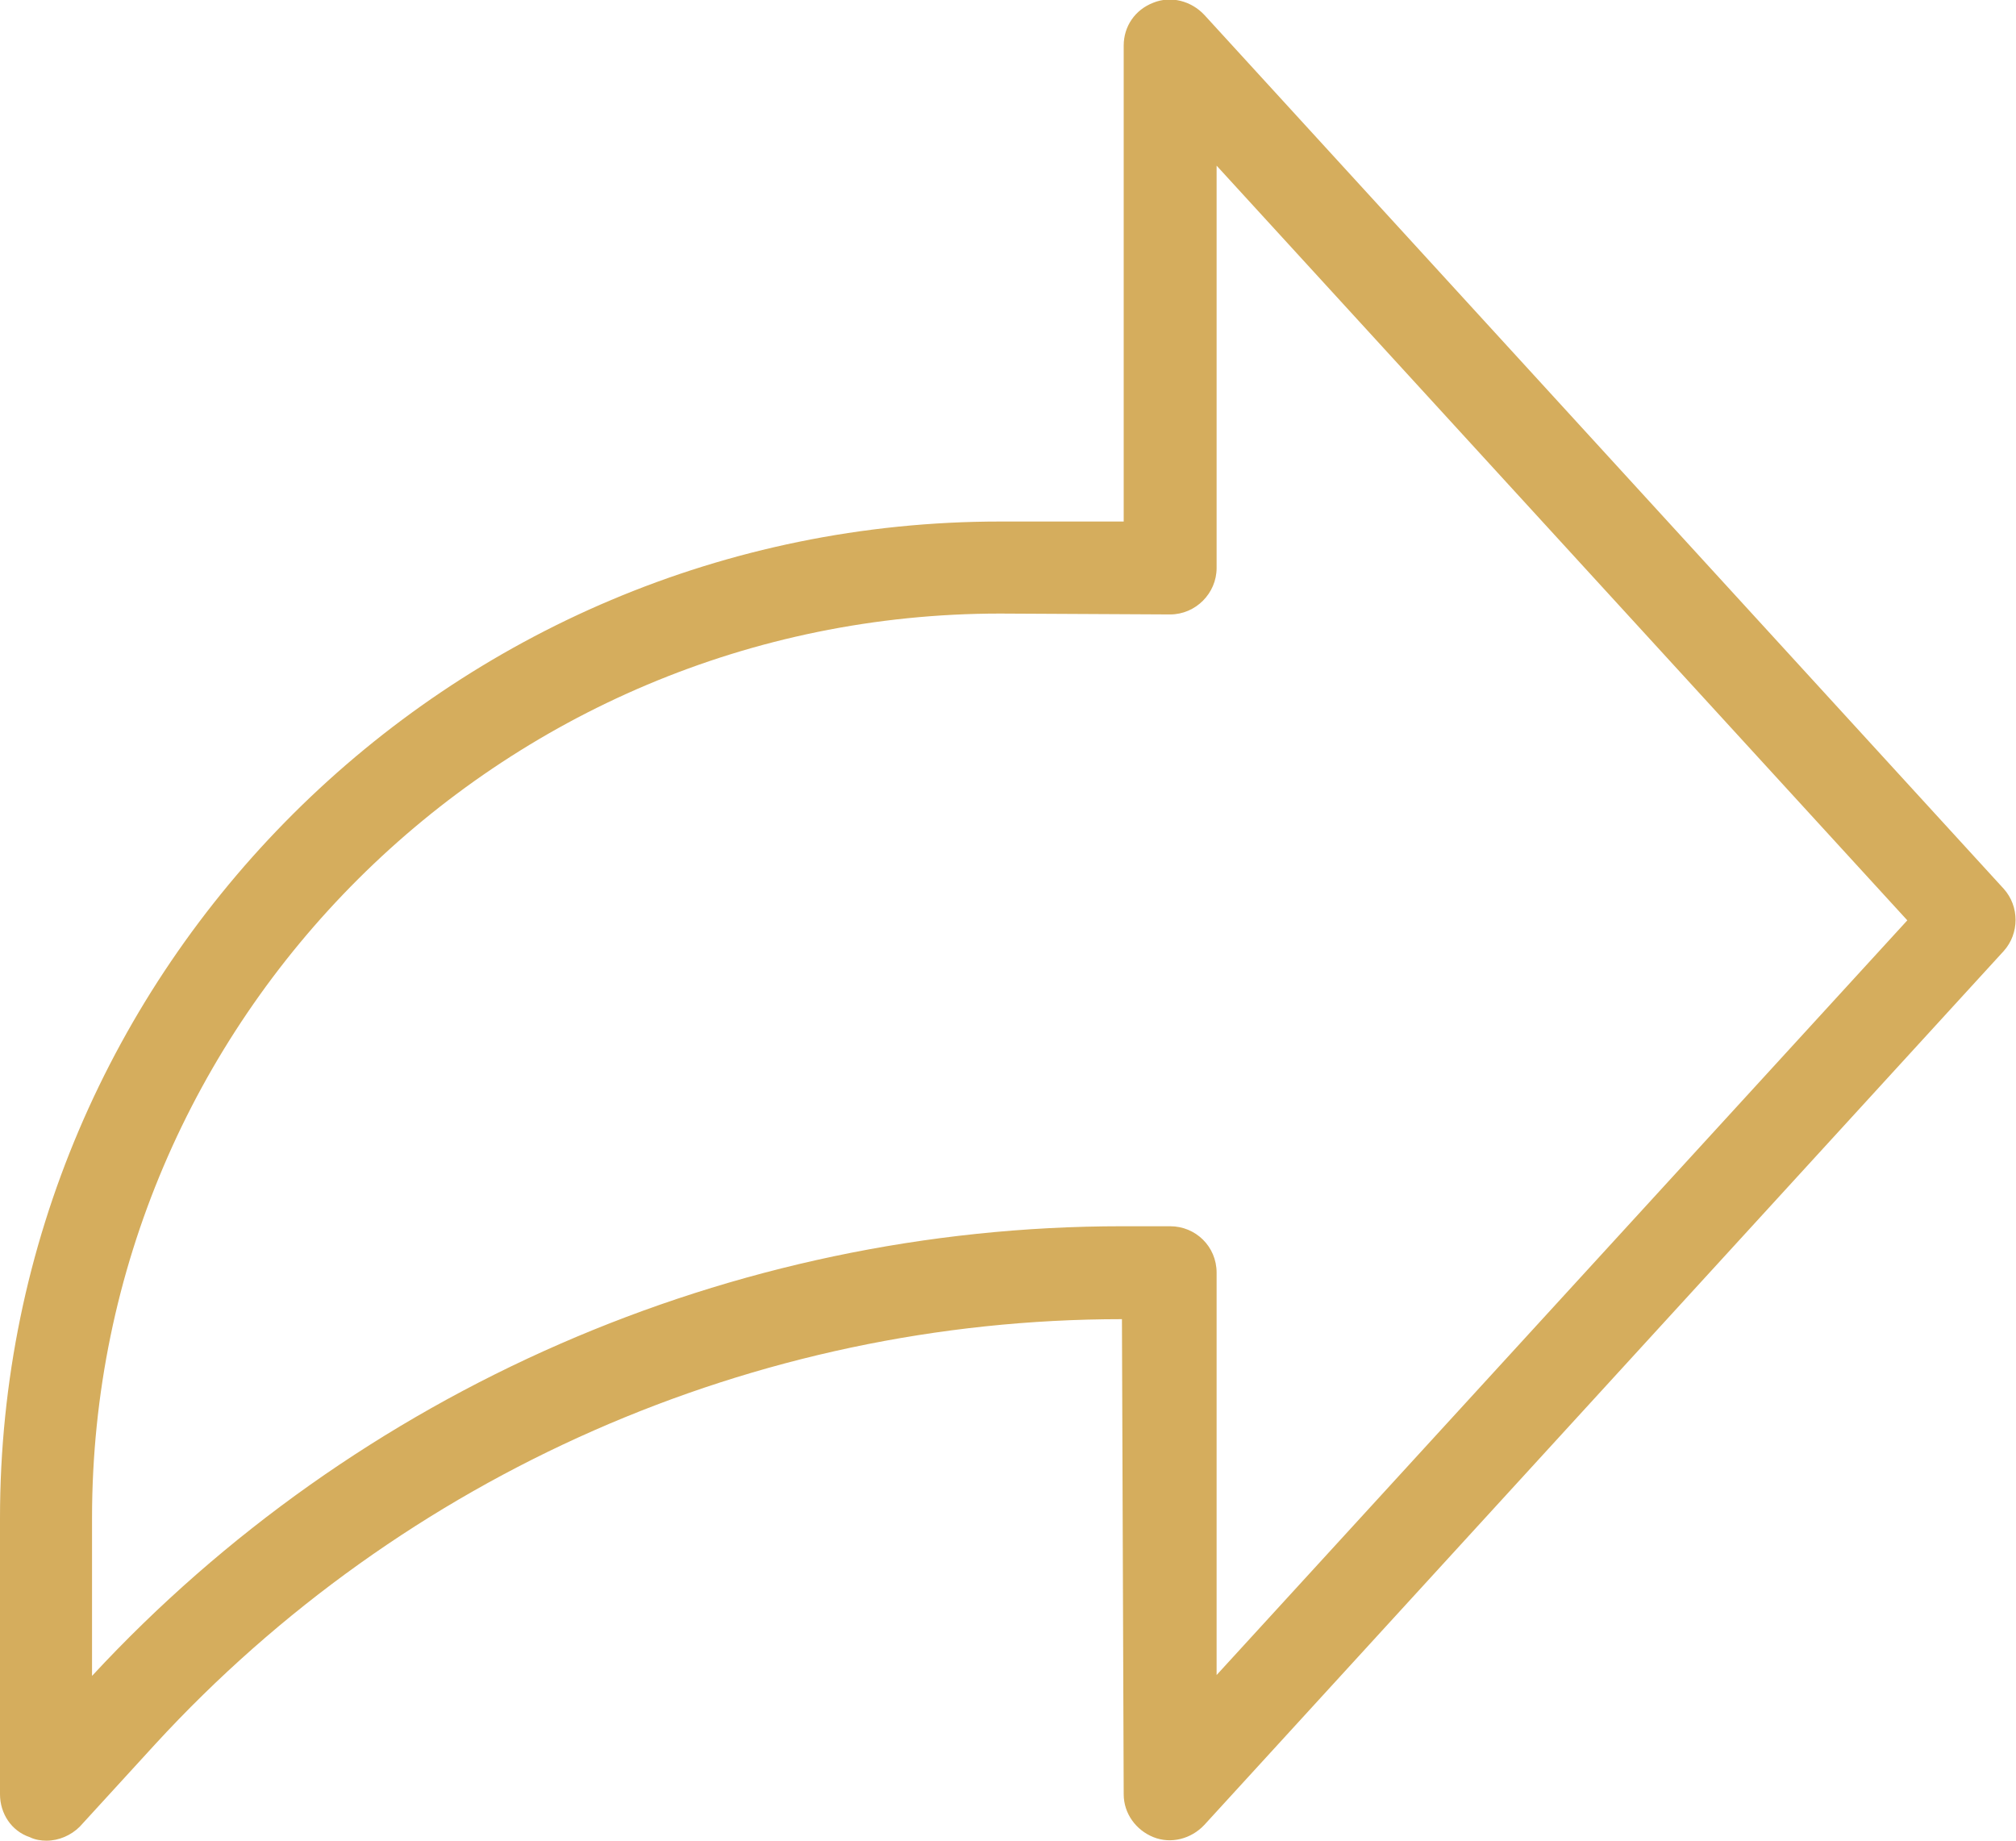<?xml version="1.0" encoding="utf-8"?>
<!-- Generator: Adobe Illustrator 23.0.3, SVG Export Plug-In . SVG Version: 6.00 Build 0)  -->
<svg version="1.1" id="Слой_1" xmlns="http://www.w3.org/2000/svg" xmlns:xlink="http://www.w3.org/1999/xlink" x="0px" y="0px"
	 viewBox="0 0 23 21" style="enable-background:new 0 0 23 21;" xml:space="preserve">
<style type="text/css">
	.st0{fill:#D5AD5D;}
</style>
<g>
	<path class="st0" d="M0.53,21c-0.06,0-0.13-0.01-0.19-0.04C0.13,20.89,0,20.69,0,20.47v-3.15C0,11.05,5.12,5.95,11.41,5.95h1.41
		V0.52c0-0.22,0.13-0.41,0.34-0.49c0.2-0.08,0.43-0.02,0.58,0.14l9.12,9.97c0.18,0.2,0.18,0.51,0,0.71l-9.12,9.97
		c-0.15,0.16-0.38,0.22-0.58,0.14s-0.34-0.27-0.34-0.49l-0.02-5.42c-4.19,0-8.2,1.77-11.03,4.85l-0.86,0.94
		C0.81,20.94,0.67,21,0.53,21z M11.41,7C5.7,7,1.05,11.63,1.05,17.32v1.8c3.02-3.26,7.3-5.13,11.75-5.13h0.55
		c0.29,0,0.53,0.23,0.53,0.53v4.59l7.88-8.61l-7.88-8.61v4.59c0,0.29-0.24,0.53-0.53,0.53L11.41,7L11.41,7z"/>
</g>
</svg>
